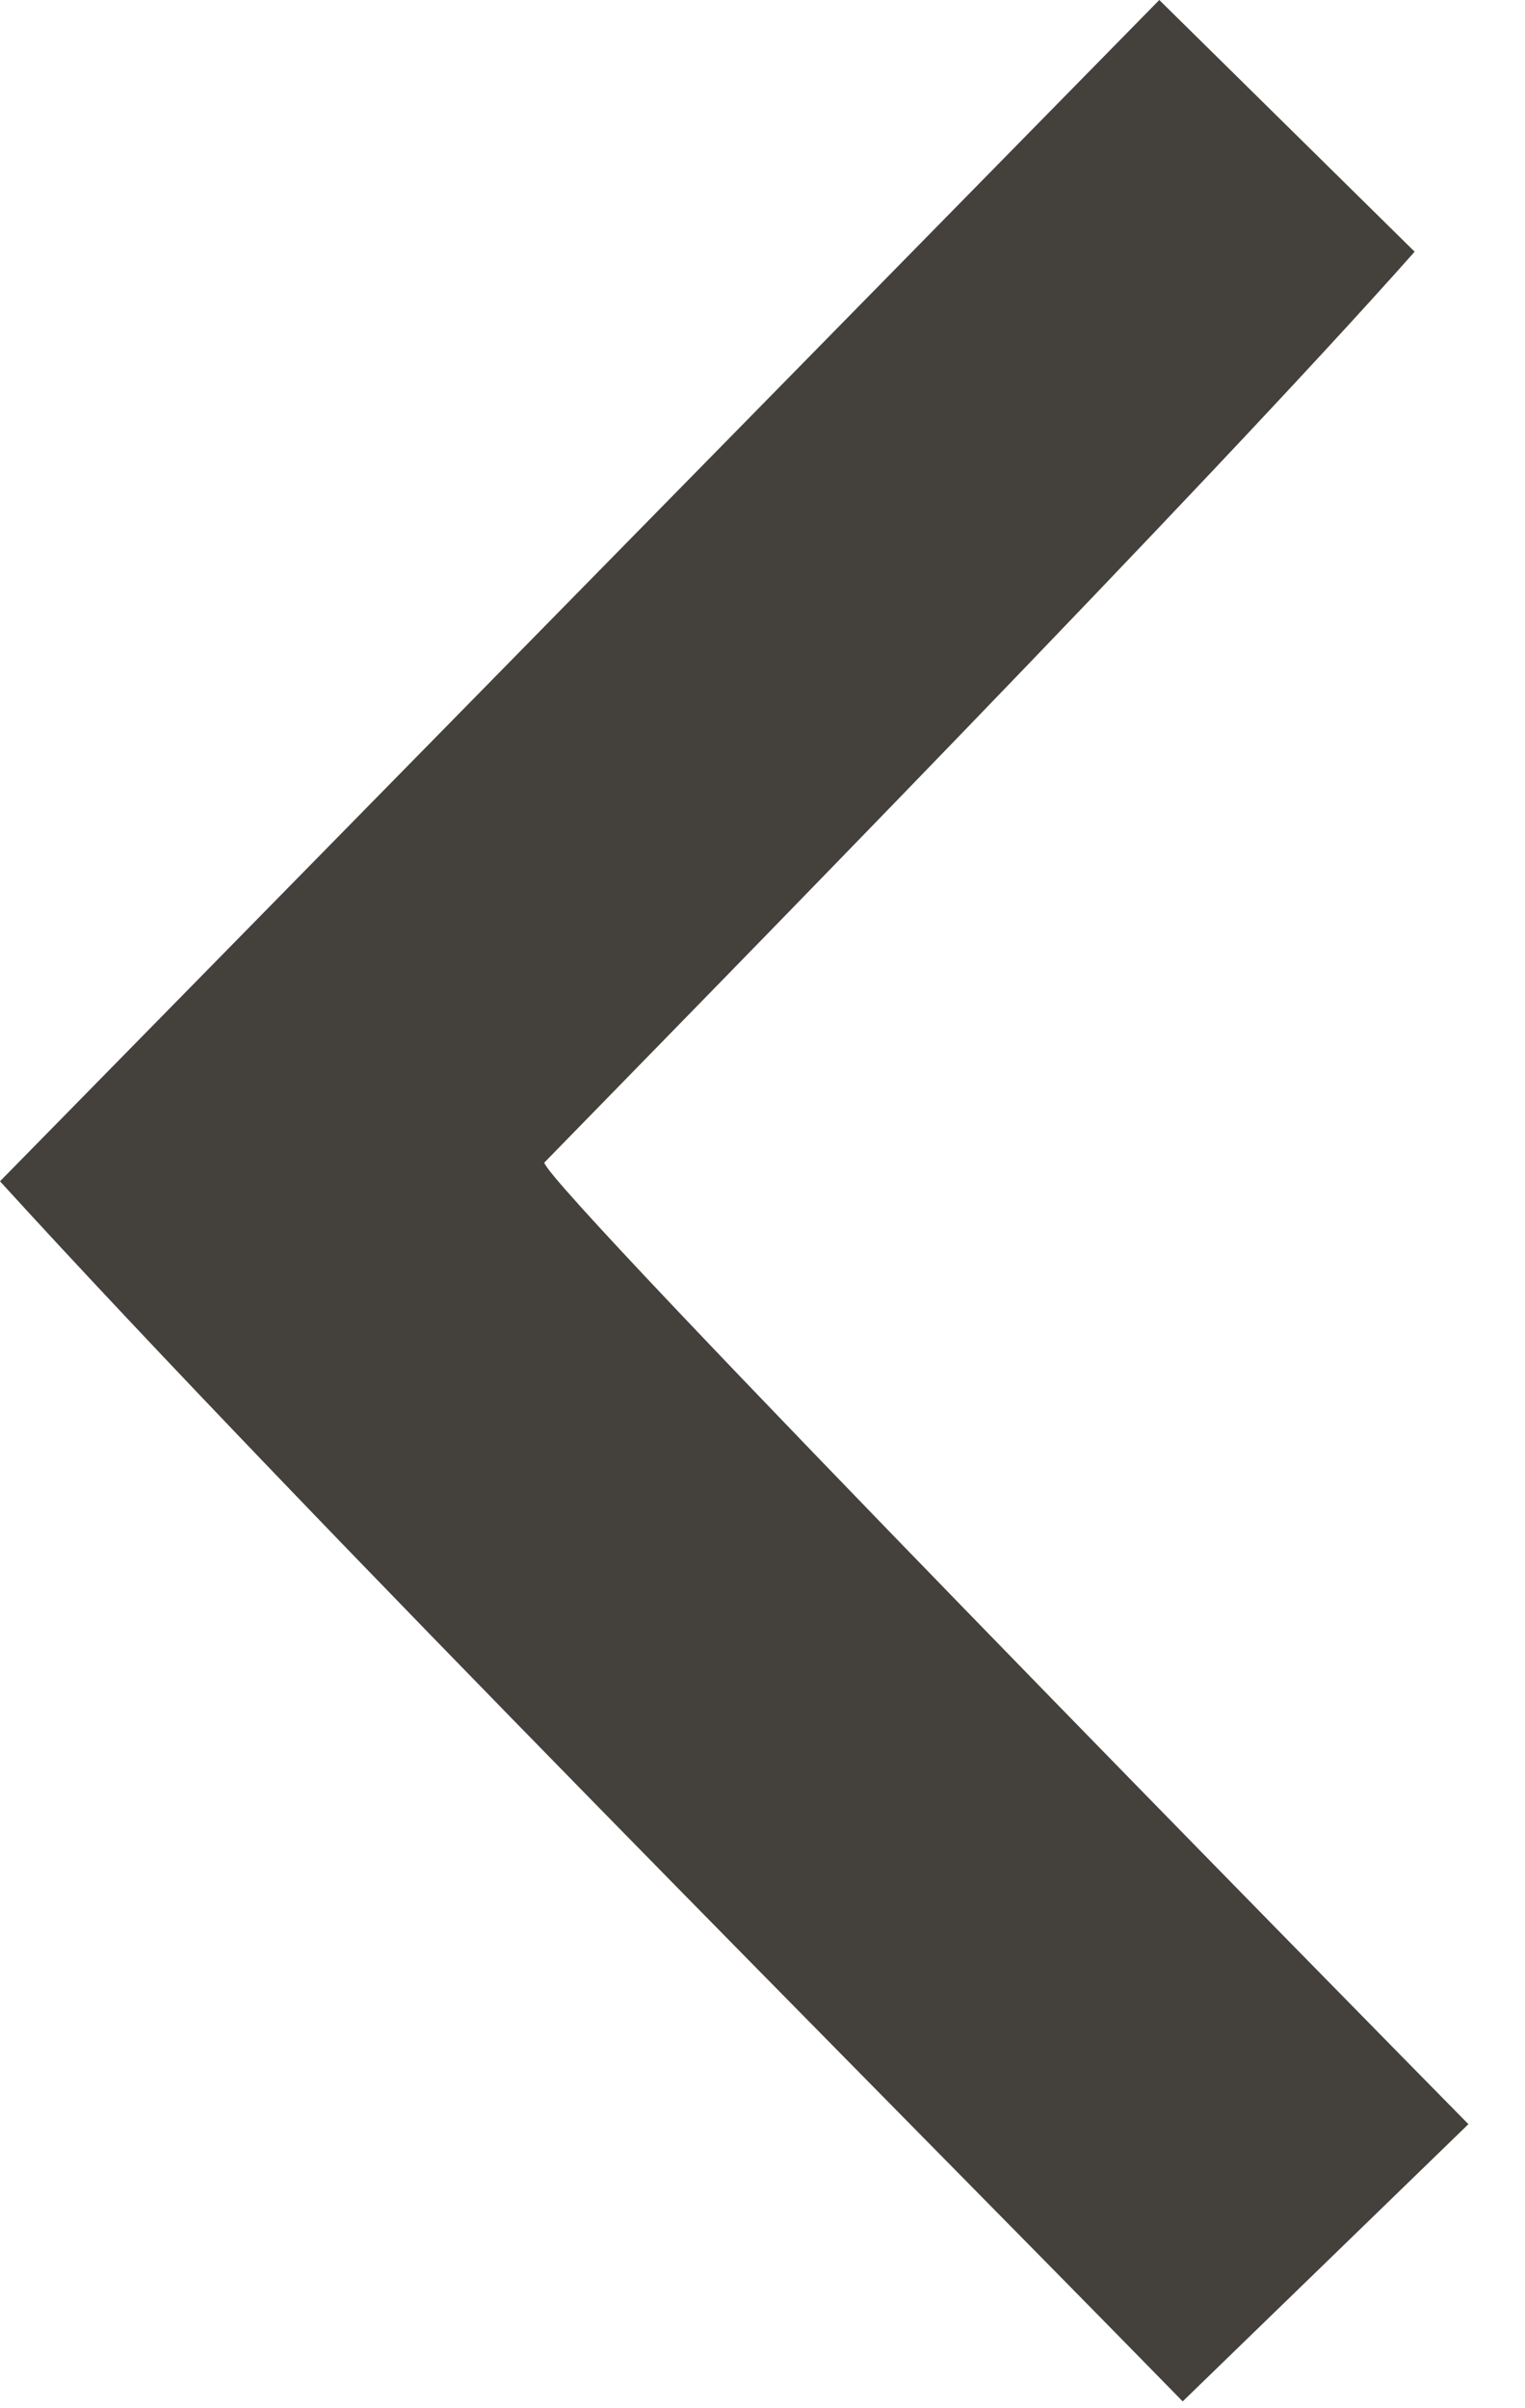 <?xml version="1.0" encoding="utf-8"?>
<!-- Generator: Adobe Illustrator 15.0.0, SVG Export Plug-In . SVG Version: 6.00 Build 0)  -->
<!DOCTYPE svg PUBLIC "-//W3C//DTD SVG 1.1//EN" "http://www.w3.org/Graphics/SVG/1.1/DTD/svg11.dtd">
<svg version="1.1" id="图层_1" xmlns="http://www.w3.org/2000/svg" xmlns:xlink="http://www.w3.org/1999/xlink" x="0px" y="0px"
	 width="19px" height="30px" viewBox="0 0 19 30" enable-background="new 0 0 19 30" xml:space="preserve">
<g>
	<g transform="scale(0.195, 0.195)">
		<path fill="#44403C" d="M0,75.465C19.545,96.915,56.595,134,75.565,153.41L93.82,135.7c-6.22-6.32-58.775-59.757-59.045-61.427
			C45.48,63.295,77.06,31.107,90.385,16.08L74.07,0L0,75.465L0,75.465z"/>
	</g>
</g>
</svg>
